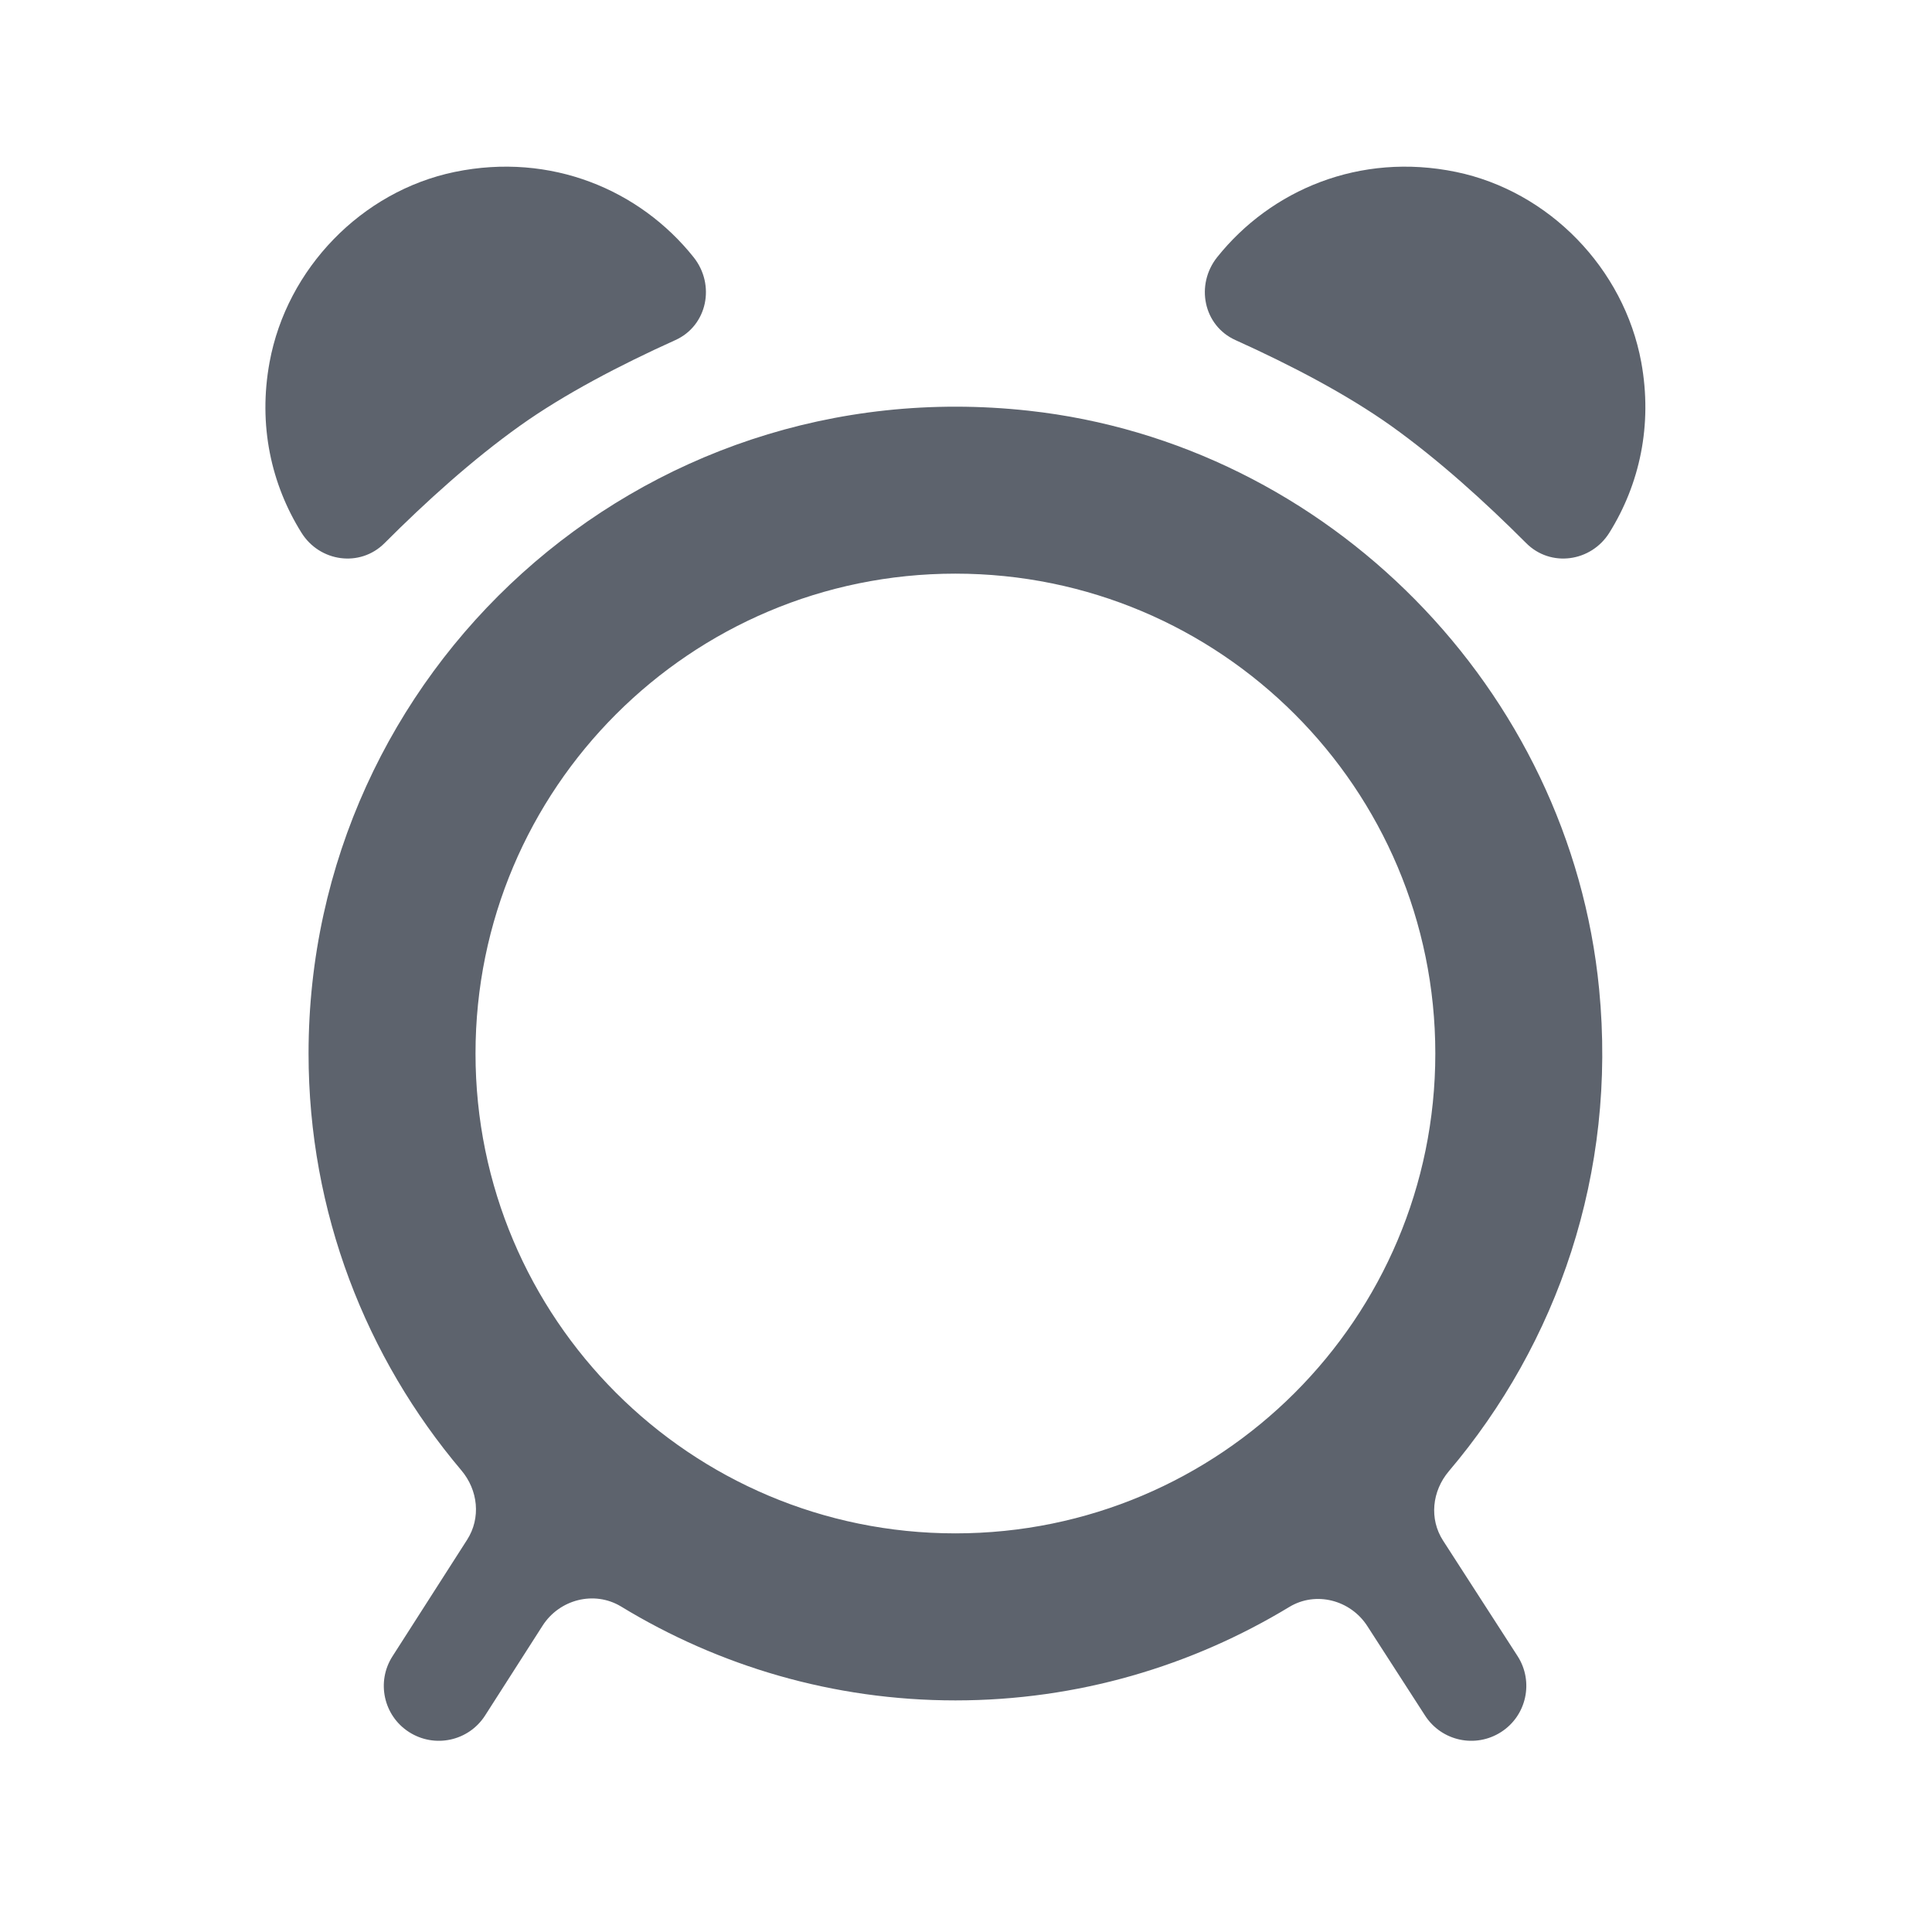 <svg width="24" height="24" viewBox="0 0 24 24" fill="none" xmlns="http://www.w3.org/2000/svg">
<path fill-rule="evenodd" clip-rule="evenodd" d="M3.744 6.616C3.97 6.981 4.473 7.052 4.777 6.747C5.29 6.233 5.871 5.708 6.459 5.289C7.006 4.899 7.698 4.537 8.389 4.225C8.788 4.045 8.889 3.537 8.616 3.195C7.949 2.359 6.845 1.889 5.648 2.136C4.491 2.376 3.563 3.337 3.349 4.498C3.204 5.284 3.371 6.019 3.744 6.616ZM19.993 6.616C19.766 6.981 19.263 7.052 18.959 6.747C18.446 6.233 17.866 5.708 17.279 5.289C16.73 4.899 16.039 4.537 15.348 4.225C14.948 4.045 14.848 3.537 15.12 3.195C15.788 2.359 16.891 1.889 18.088 2.136C19.245 2.376 20.174 3.337 20.388 4.498C20.532 5.284 20.365 6.019 19.993 6.616ZM19.865 12.287C20.088 14.577 19.343 16.69 17.998 18.276C17.789 18.523 17.752 18.869 17.927 19.139L18.852 20.573C19.056 20.89 18.964 21.313 18.647 21.516C18.329 21.72 17.908 21.629 17.703 21.312L16.985 20.199C16.776 19.875 16.345 19.762 16.015 19.963C14.804 20.696 13.388 21.123 11.868 21.123C10.346 21.123 8.926 20.694 7.714 19.956C7.382 19.756 6.949 19.868 6.74 20.195L6.025 21.312C5.821 21.629 5.399 21.72 5.081 21.516C4.764 21.313 4.672 20.89 4.877 20.573L5.803 19.127C5.976 18.856 5.939 18.511 5.731 18.265C4.549 16.867 3.833 15.062 3.833 13.087C3.833 8.35 7.933 4.57 12.778 5.102C16.498 5.51 19.504 8.563 19.865 12.287ZM5.907 13.087C5.907 9.795 8.576 7.126 11.868 7.126C15.161 7.126 17.83 9.795 17.83 13.087C17.83 16.38 15.161 19.048 11.868 19.048C8.576 19.048 5.907 16.38 5.907 13.087Z" fill="#5D636D"/>
</svg>
